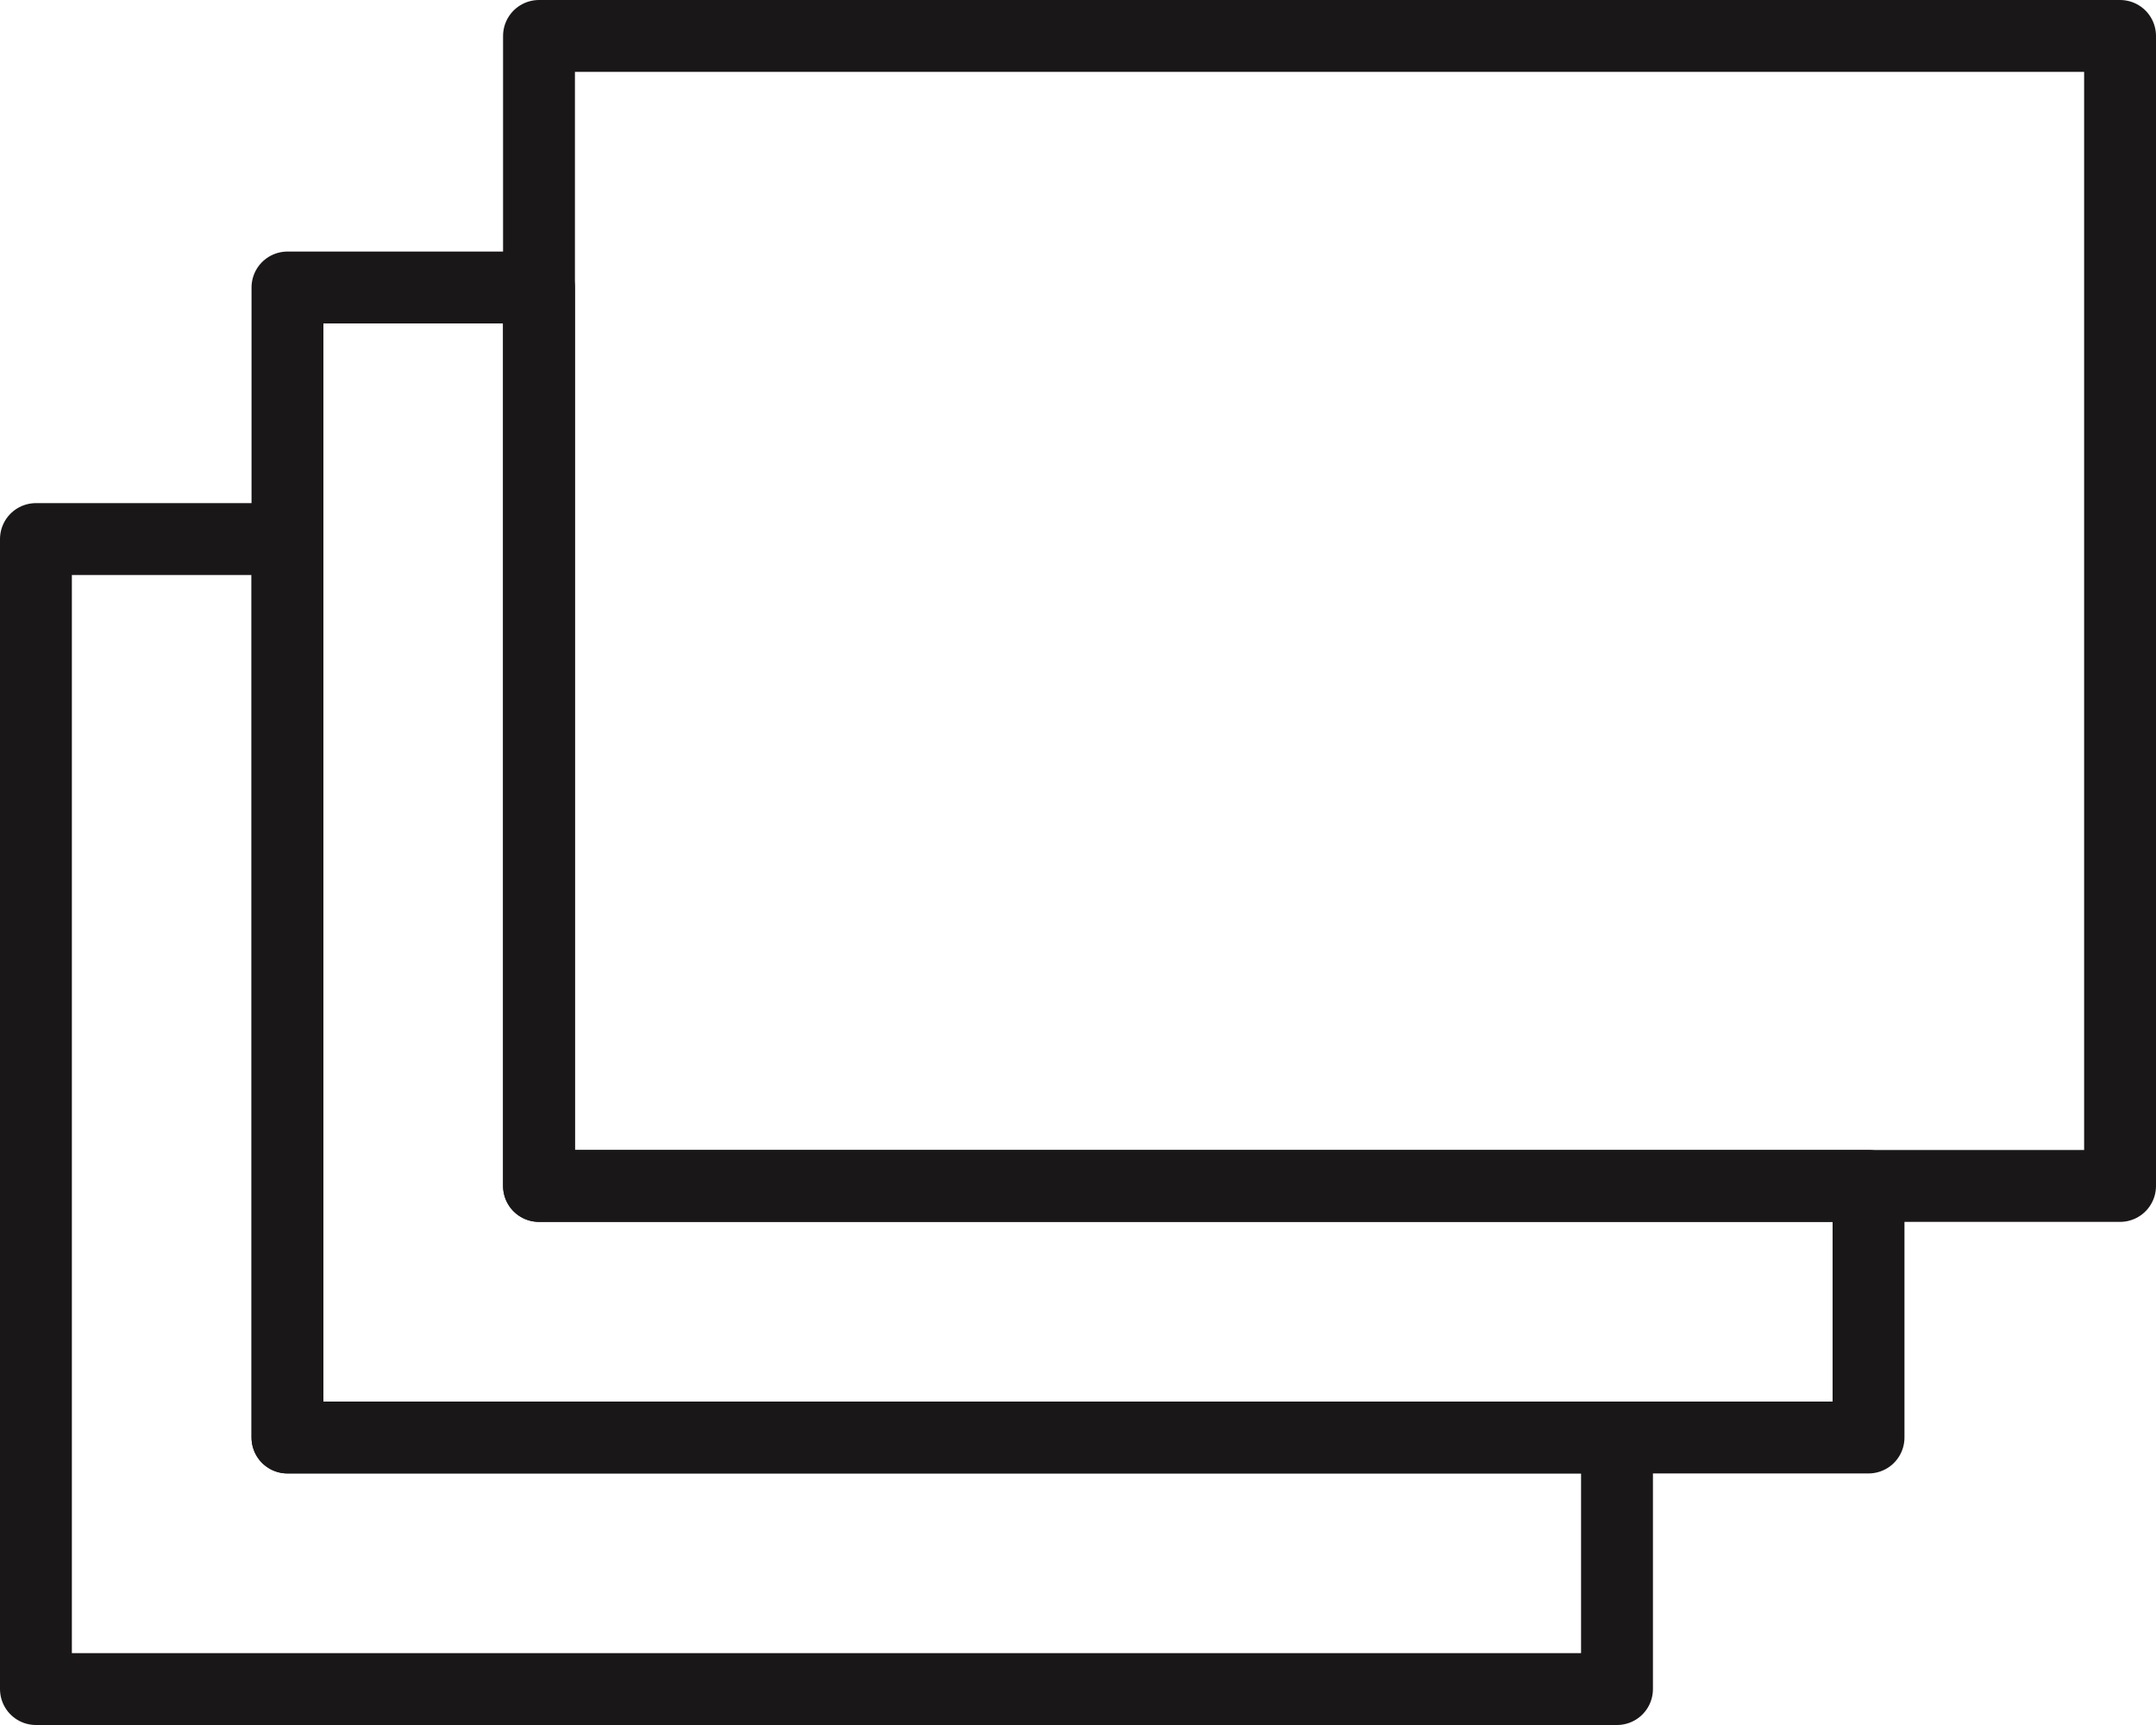 <?xml version="1.0" encoding="UTF-8" standalone="no"?>
<svg width="60px" height="48px" viewBox="0 0 60 48" version="1.1" xmlns="http://www.w3.org/2000/svg" xmlns:xlink="http://www.w3.org/1999/xlink" xmlns:sketch="http://www.bohemiancoding.com/sketch/ns">
    <!-- Generator: Sketch 3.2.2 (9983) - http://www.bohemiancoding.com/sketch -->
    <title>359 - Windows (Outline)</title>
    <desc>Created with Sketch.</desc>
    <defs></defs>
    <g id="Page-1" stroke="none" stroke-width="1" fill="none" fill-rule="evenodd" sketch:type="MSPage">
        <g id="Icons" sketch:type="MSArtboardGroup" transform="translate(-240, -604)" stroke="#1A1718" stroke-width="2" stroke-linecap="round" stroke-linejoin="round">
            <g id="359---Windows-(Outline)" sketch:type="MSLayerGroup" transform="translate(241, 605)">
                <path d="M14,0 L58,0 L58,32 L14,32 L14,0 Z" id="Path" sketch:type="MSShapeGroup"></path>
                <path d="M7,39 L7,14 L0,14 L0,46 L44,46 L44,39 L7,39 L7,39 Z" id="Path" sketch:type="MSShapeGroup"></path>
                <path d="M14,32 L14,7 L7,7 L7,39 L51,39 L51,32 L14,32 L14,32 Z" id="Path" sketch:type="MSShapeGroup"></path>
            </g>
        </g>
    </g>
</svg>